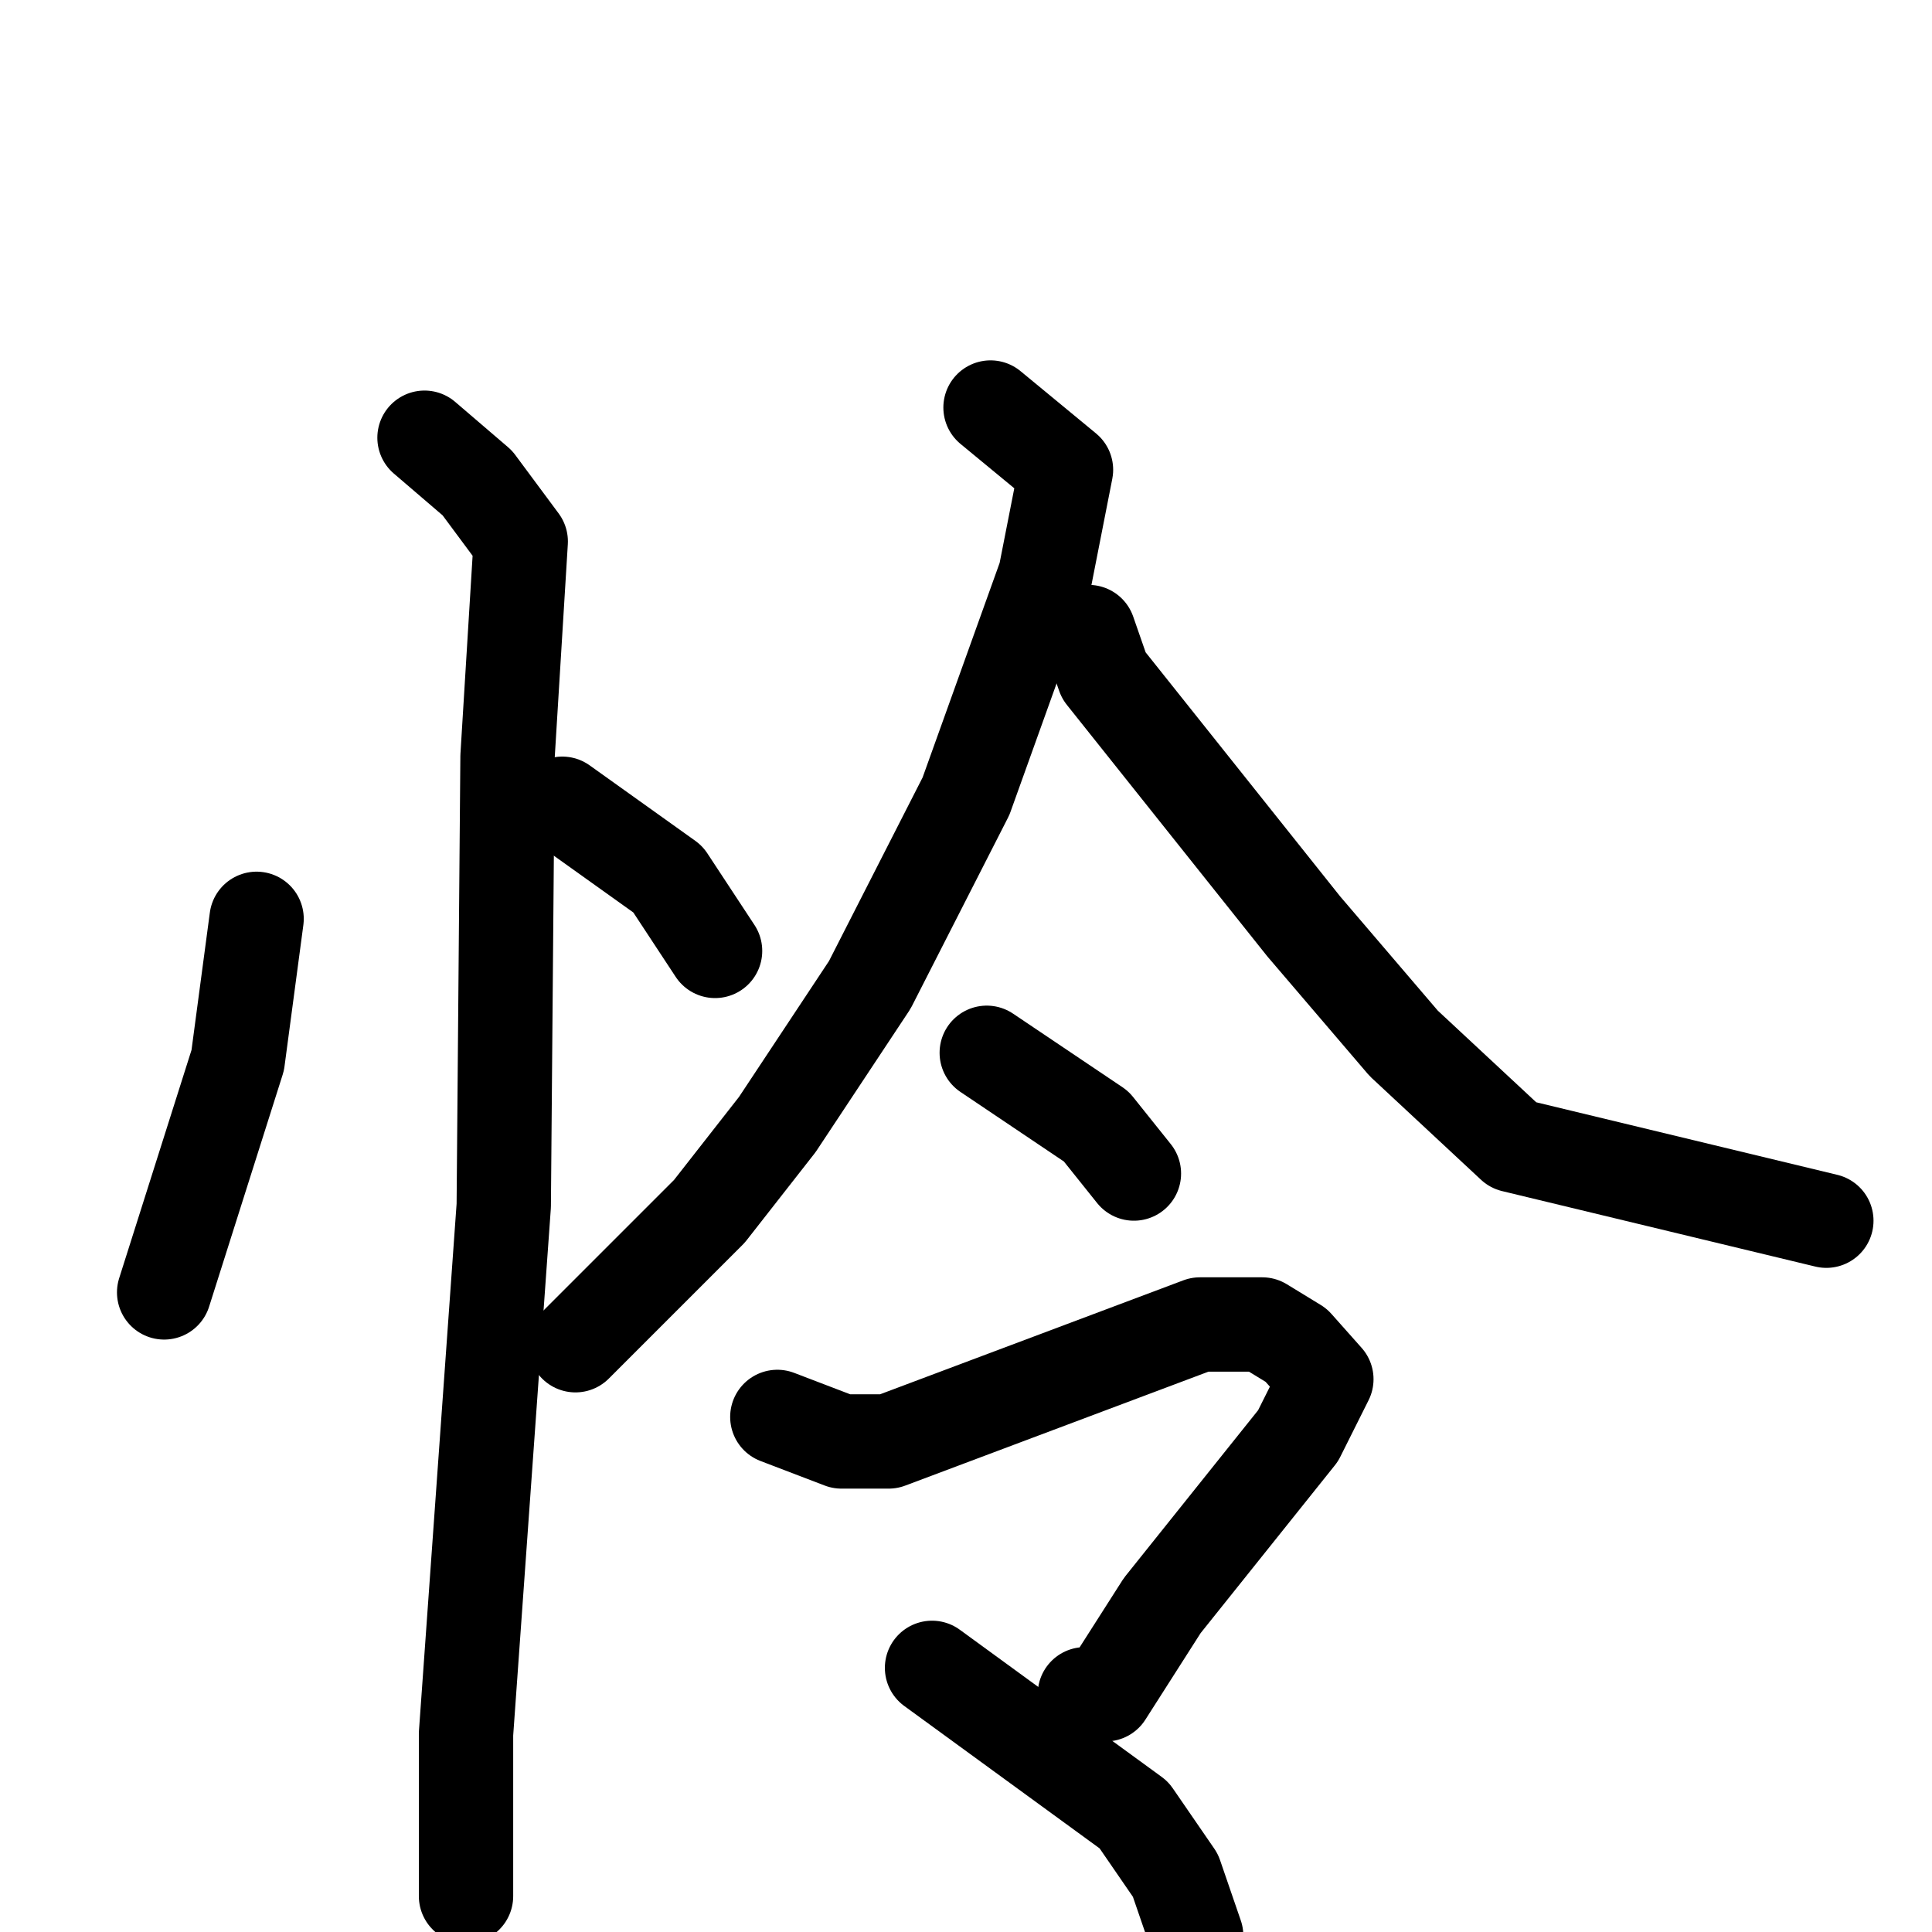 <svg xmlns="http://www.w3.org/2000/svg" viewBox="0 0 1024 1024">
  <g style="fill:none;stroke:#000000;stroke-width:50;stroke-linecap:round;stroke-linejoin:round;" transform="scale(1, 1) translate(0, 0)">
    <path d="M 136.0,487.0 L 126.0,562.0 L 87.0,685.0"/>
    <path d="M 298.0,426.0 L 354.0,466.0 L 379.0,504.0"/>
    <path d="M 225.0,232.0 L 253.0,256.0 L 276.0,287.0 L 269.0,401.0 L 267.0,639.0 L 247.0,919.0 L 247.0,1005.0"/>
    <path d="M 525.0,216.0 L 565.0,249.0 L 554.0,305.0 L 512.0,422.0 L 461.0,522.0 L 412.0,596.0 L 376.0,642.0 L 305.0,713.0"/>
    <path d="M 577.0,335.0 L 585.0,358.0 L 691.0,491.0 L 744.0,553.0 L 802.0,607.0 L 968.0,647.0"/>
    <path d="M 523.0,558.0 L 581.0,597.0 L 601.0,622.0"/>
    <path d="M 412.0,751.0 L 446.0,764.0 L 471.0,764.0 L 636.0,702.0 L 669.0,702.0 L 687.0,713.0 L 703.0,731.0 L 688.0,761.0 L 616.0,851.0 L 586.0,898.0 L 575.0,898.0"/>
    <path d="M 494.0,884.0 L 601.0,962.0 L 623.0,994.0 L 634.0,1026.0"/>
  </g>
</svg>
